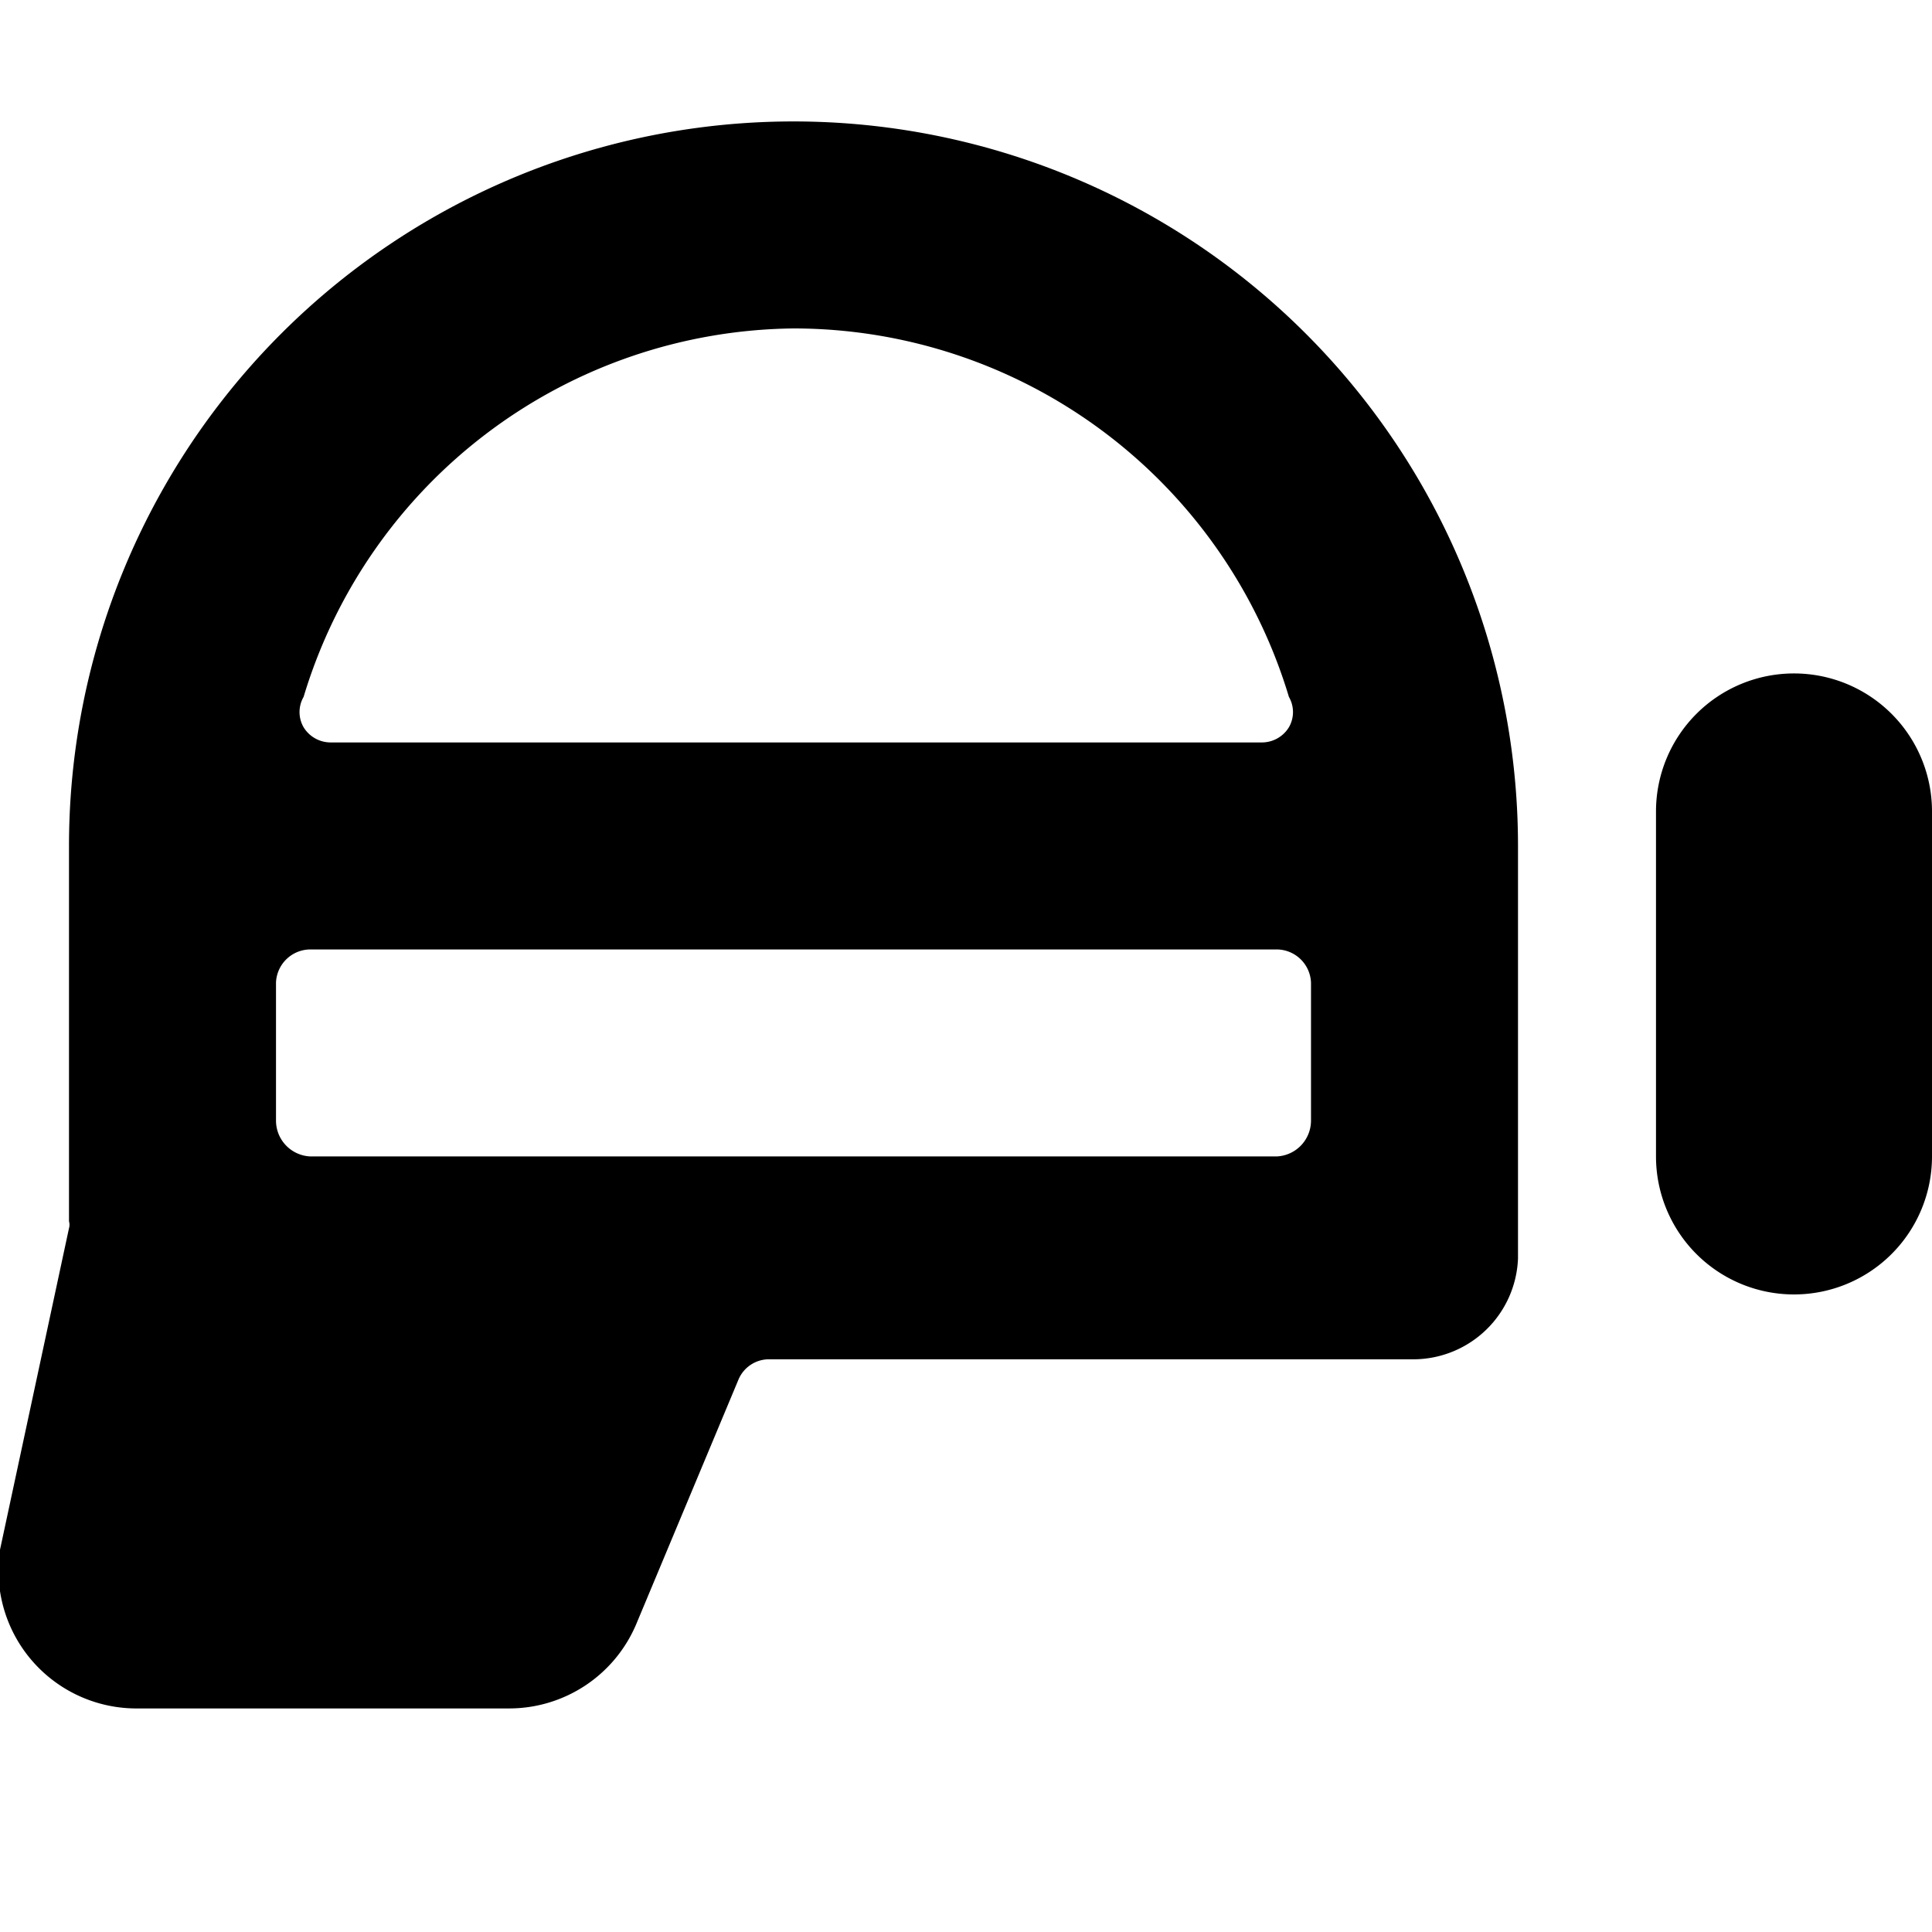 <svg xmlns="http://www.w3.org/2000/svg" viewBox="0 0 14 14">
  <g>
    <path d="M5.75.88A5.25,5.25,0,0,0,.5,6.12V8.85a.09.09,0,0,1,0,.05L0,11.23a1,1,0,0,0,1,1.15H3.69a1,1,0,0,0,.92-.61L5.35,10a.24.24,0,0,1,.23-.15h4.67A.76.76,0,0,0,11,9.12v-3A5.25,5.25,0,0,0,5.75.88Zm0,1.5A3.75,3.75,0,0,1,9.34,5.05a.22.22,0,0,1,0,.22.23.23,0,0,1-.2.11H2.4a.23.23,0,0,1-.2-.11.22.22,0,0,1,0-.22A3.75,3.75,0,0,1,5.75,2.38Zm-3.5,6A.26.26,0,0,1,2,8.12v-1a.25.25,0,0,1,.25-.24h7a.25.25,0,0,1,.25.24v1a.26.26,0,0,1-.25.26Z" style="fill: #000001"/>
    <path d="M13,4.88a1,1,0,0,0-1,1v2.5a1,1,0,1,0,2,0V5.88A1,1,0,0,0,13,4.88Z" style="fill: #000001"/>
  </g>
</svg>
